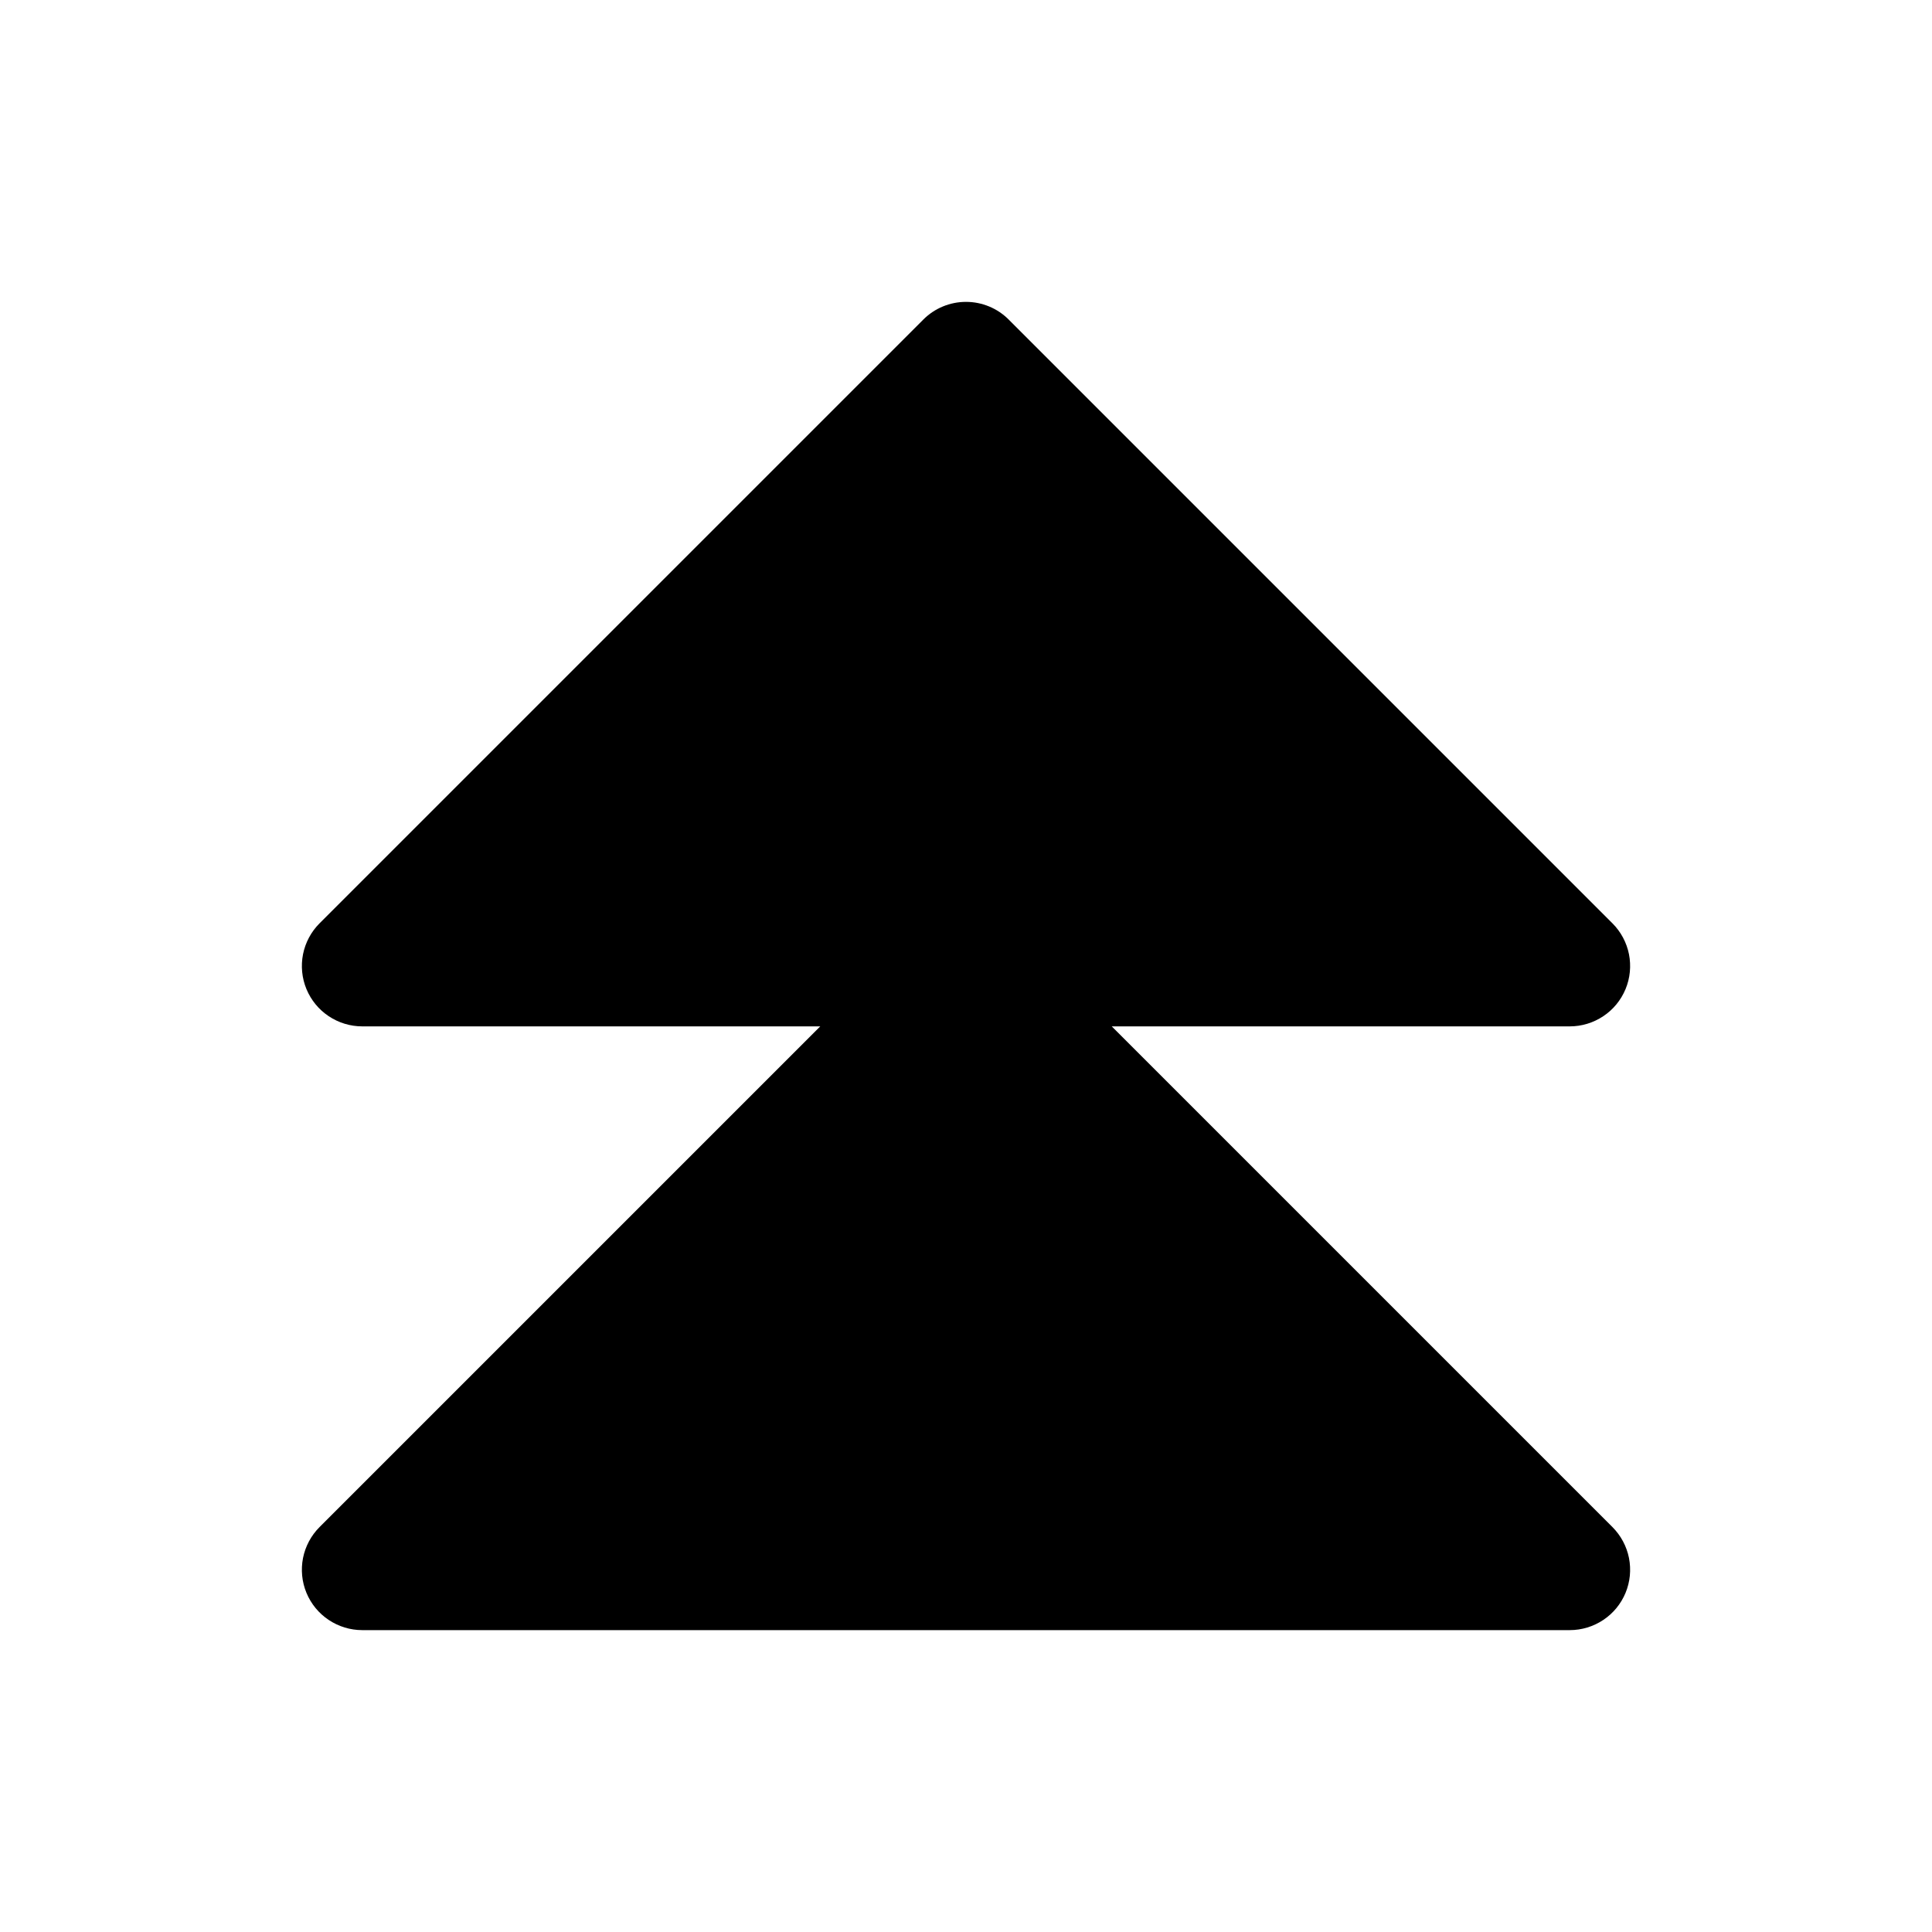 <svg   viewBox="0 0 32 32" fill="none" xmlns="http://www.w3.org/2000/svg">
<path d="M18.414 17H26C26.198 17 26.391 16.941 26.556 16.831C26.72 16.722 26.848 16.566 26.924 16.383C27 16.2 27.019 15.999 26.981 15.805C26.942 15.611 26.847 15.433 26.707 15.293L16.707 5.293C16.52 5.105 16.265 5 16 5C15.735 5 15.48 5.105 15.293 5.293L5.293 15.293C5.153 15.433 5.058 15.611 5.019 15.805C4.981 15.999 5 16.2 5.076 16.383C5.152 16.566 5.28 16.722 5.444 16.831C5.609 16.941 5.802 17 6 17H13.586L5.293 25.293C5.153 25.433 5.058 25.611 5.019 25.805C4.981 25.999 5 26.2 5.076 26.383C5.152 26.566 5.28 26.722 5.444 26.831C5.609 26.941 5.802 27 6 27H26C26.198 27 26.391 26.941 26.556 26.831C26.72 26.722 26.848 26.566 26.924 26.383C27 26.2 27.019 25.999 26.981 25.805C26.942 25.611 26.847 25.433 26.707 25.293L18.414 17Z" fill="black"/>
</svg>
